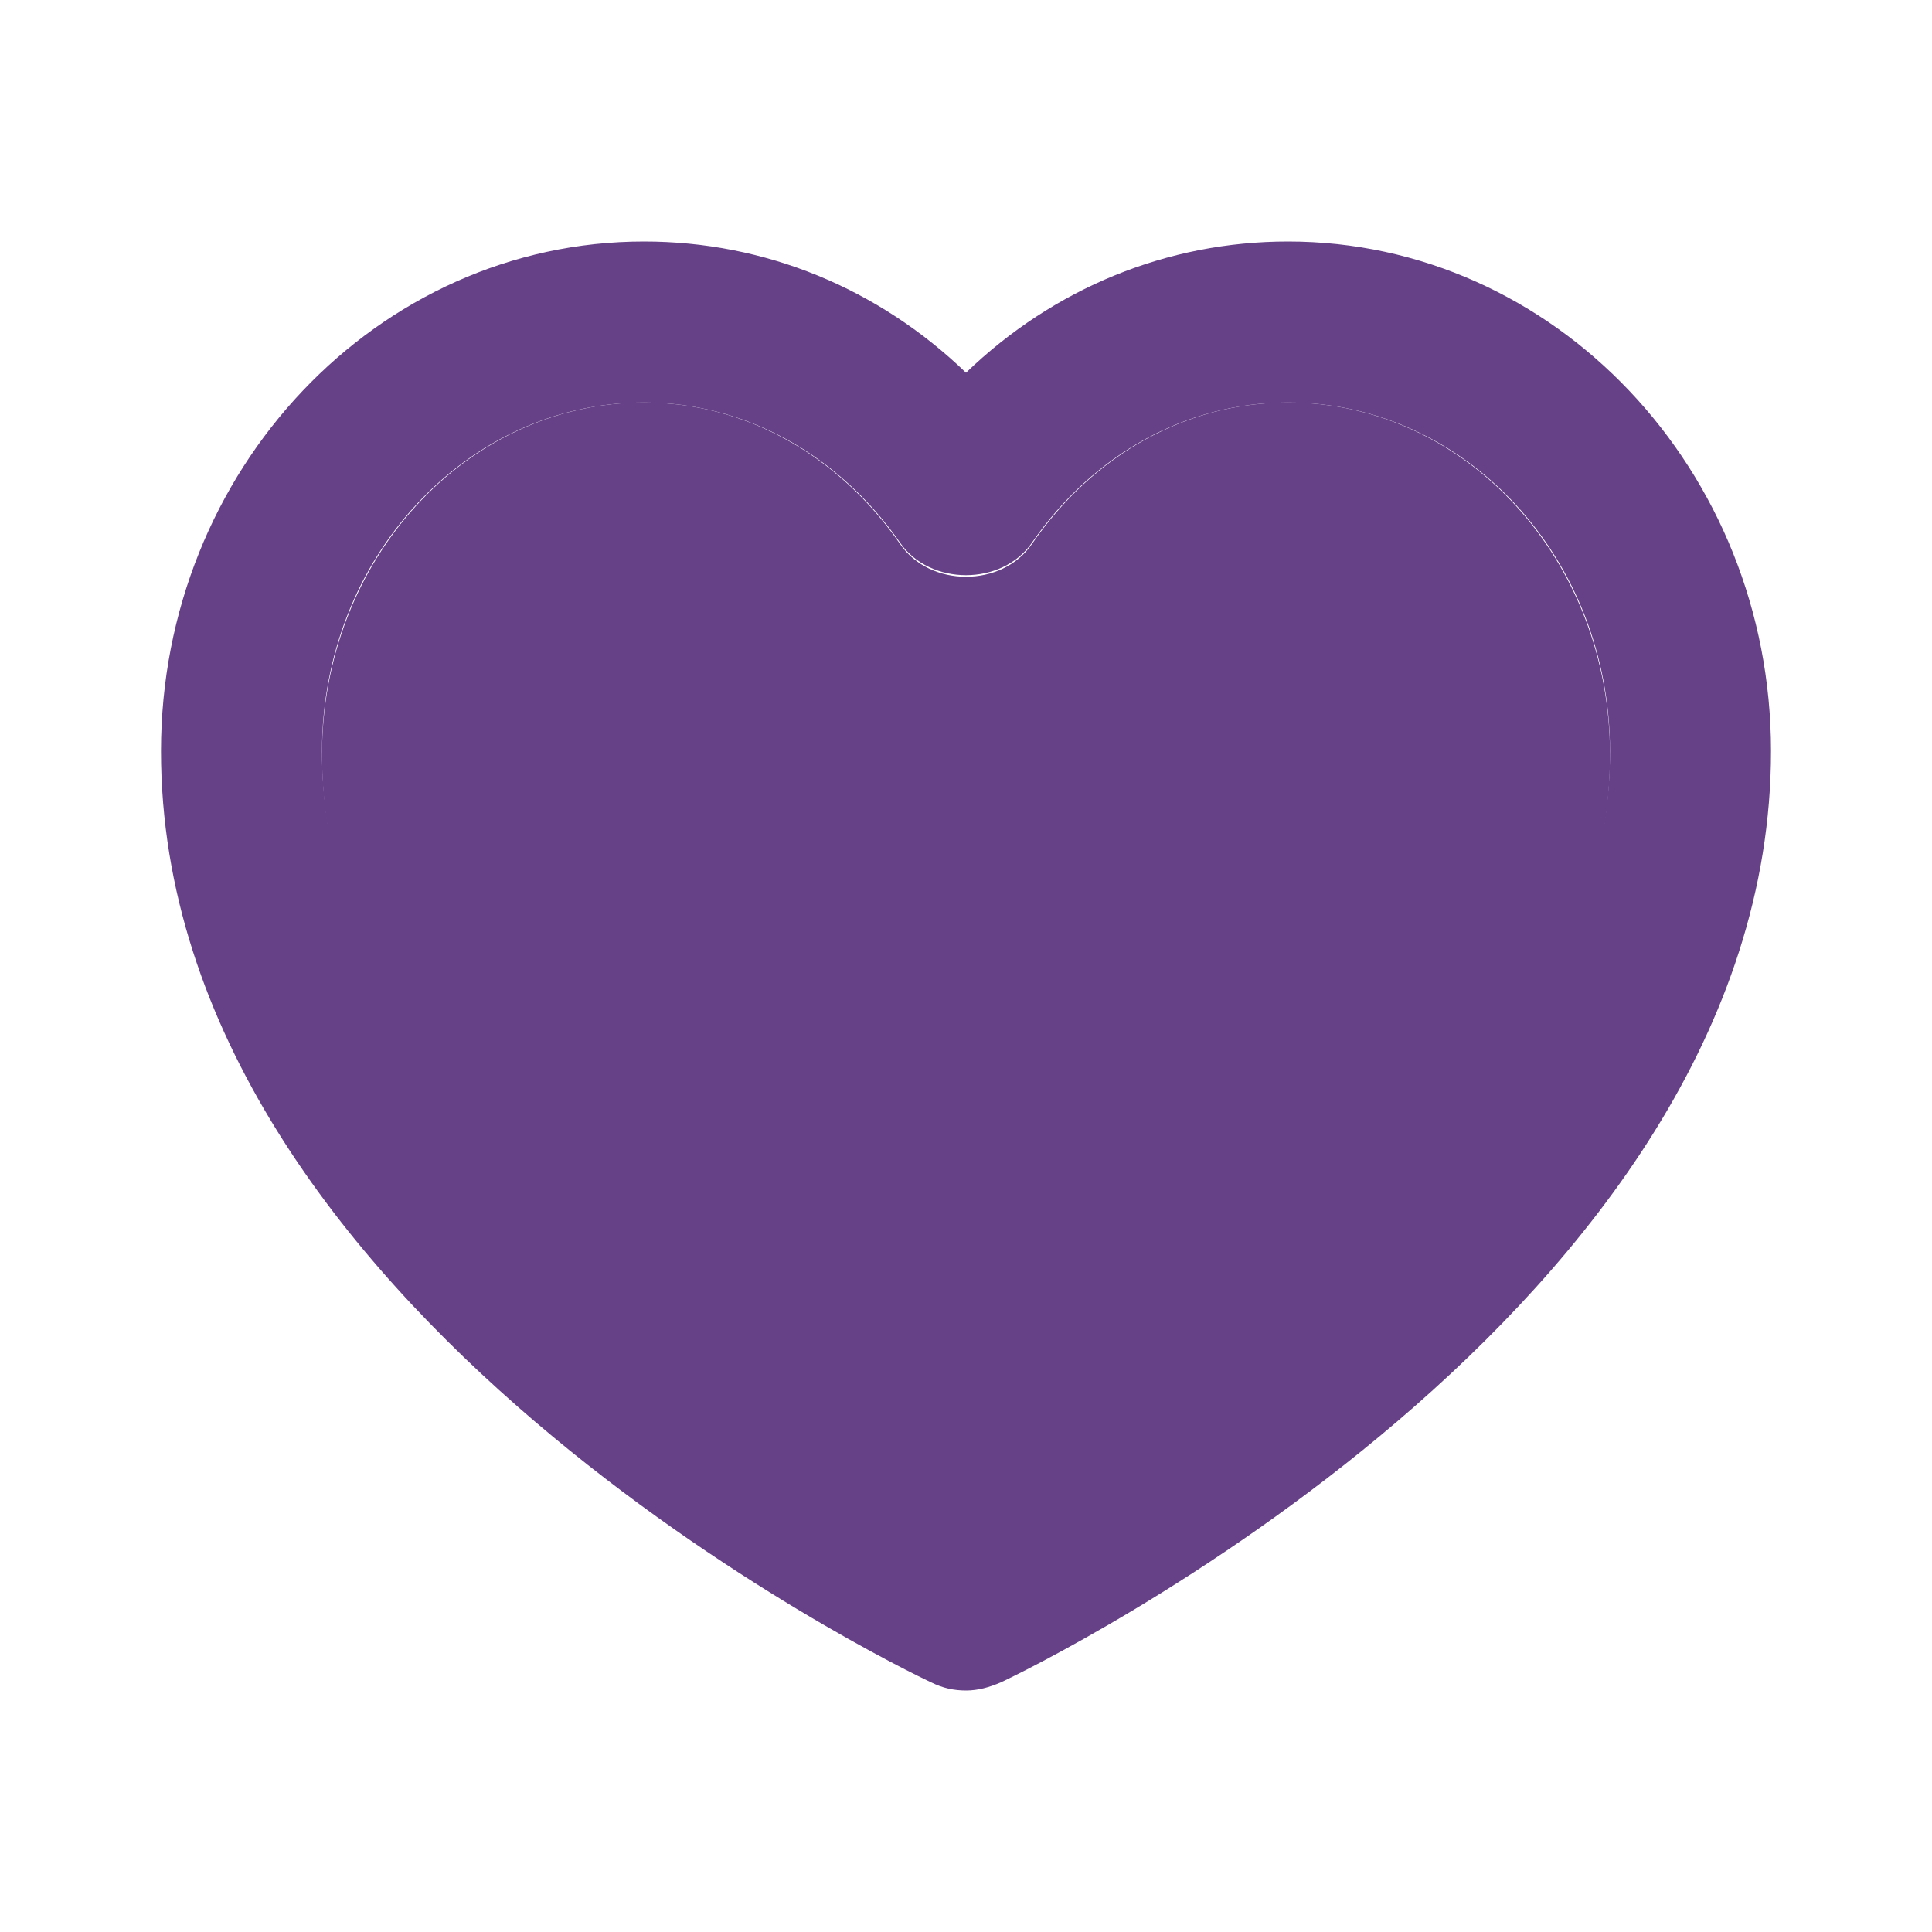 <svg width="24" height="24" viewBox="0 0 24 24" fill="none" xmlns="http://www.w3.org/2000/svg">
<path d="M12 21C11.85 21 11.71 20.97 11.57 20.9C11.18 20.72 2 16.28 2 9.33C2 5.84 4.69 3 8 3C9.5 3 10.91 3.58 12 4.63C13.09 3.58 14.5 3 16 3C19.31 3 22 5.84 22 9.33C22 16.28 12.82 20.72 12.43 20.9C12.29 20.96 12.15 21 12 21ZM8 5C5.79 5 4 6.94 4 9.33C4 14.28 10.28 17.96 12 18.87C13.72 17.95 20 14.26 20 9.33C20 6.94 18.21 5 16 5C14.75 5 13.59 5.63 12.82 6.74C12.45 7.28 11.55 7.28 11.18 6.74C10.41 5.64 9.25 5 8 5Z" fill="#674188"/>
<path d="M8 5C5.79 5 4 6.958 4 9.371C4 14.367 10.28 18.081 12 19C13.72 18.071 20 14.347 20 9.371C20 6.958 18.21 5 16 5C14.75 5 13.59 5.636 12.82 6.756C12.45 7.301 11.55 7.301 11.18 6.756C10.41 5.646 9.25 5 8 5Z" fill="#674188"/>
</svg>
